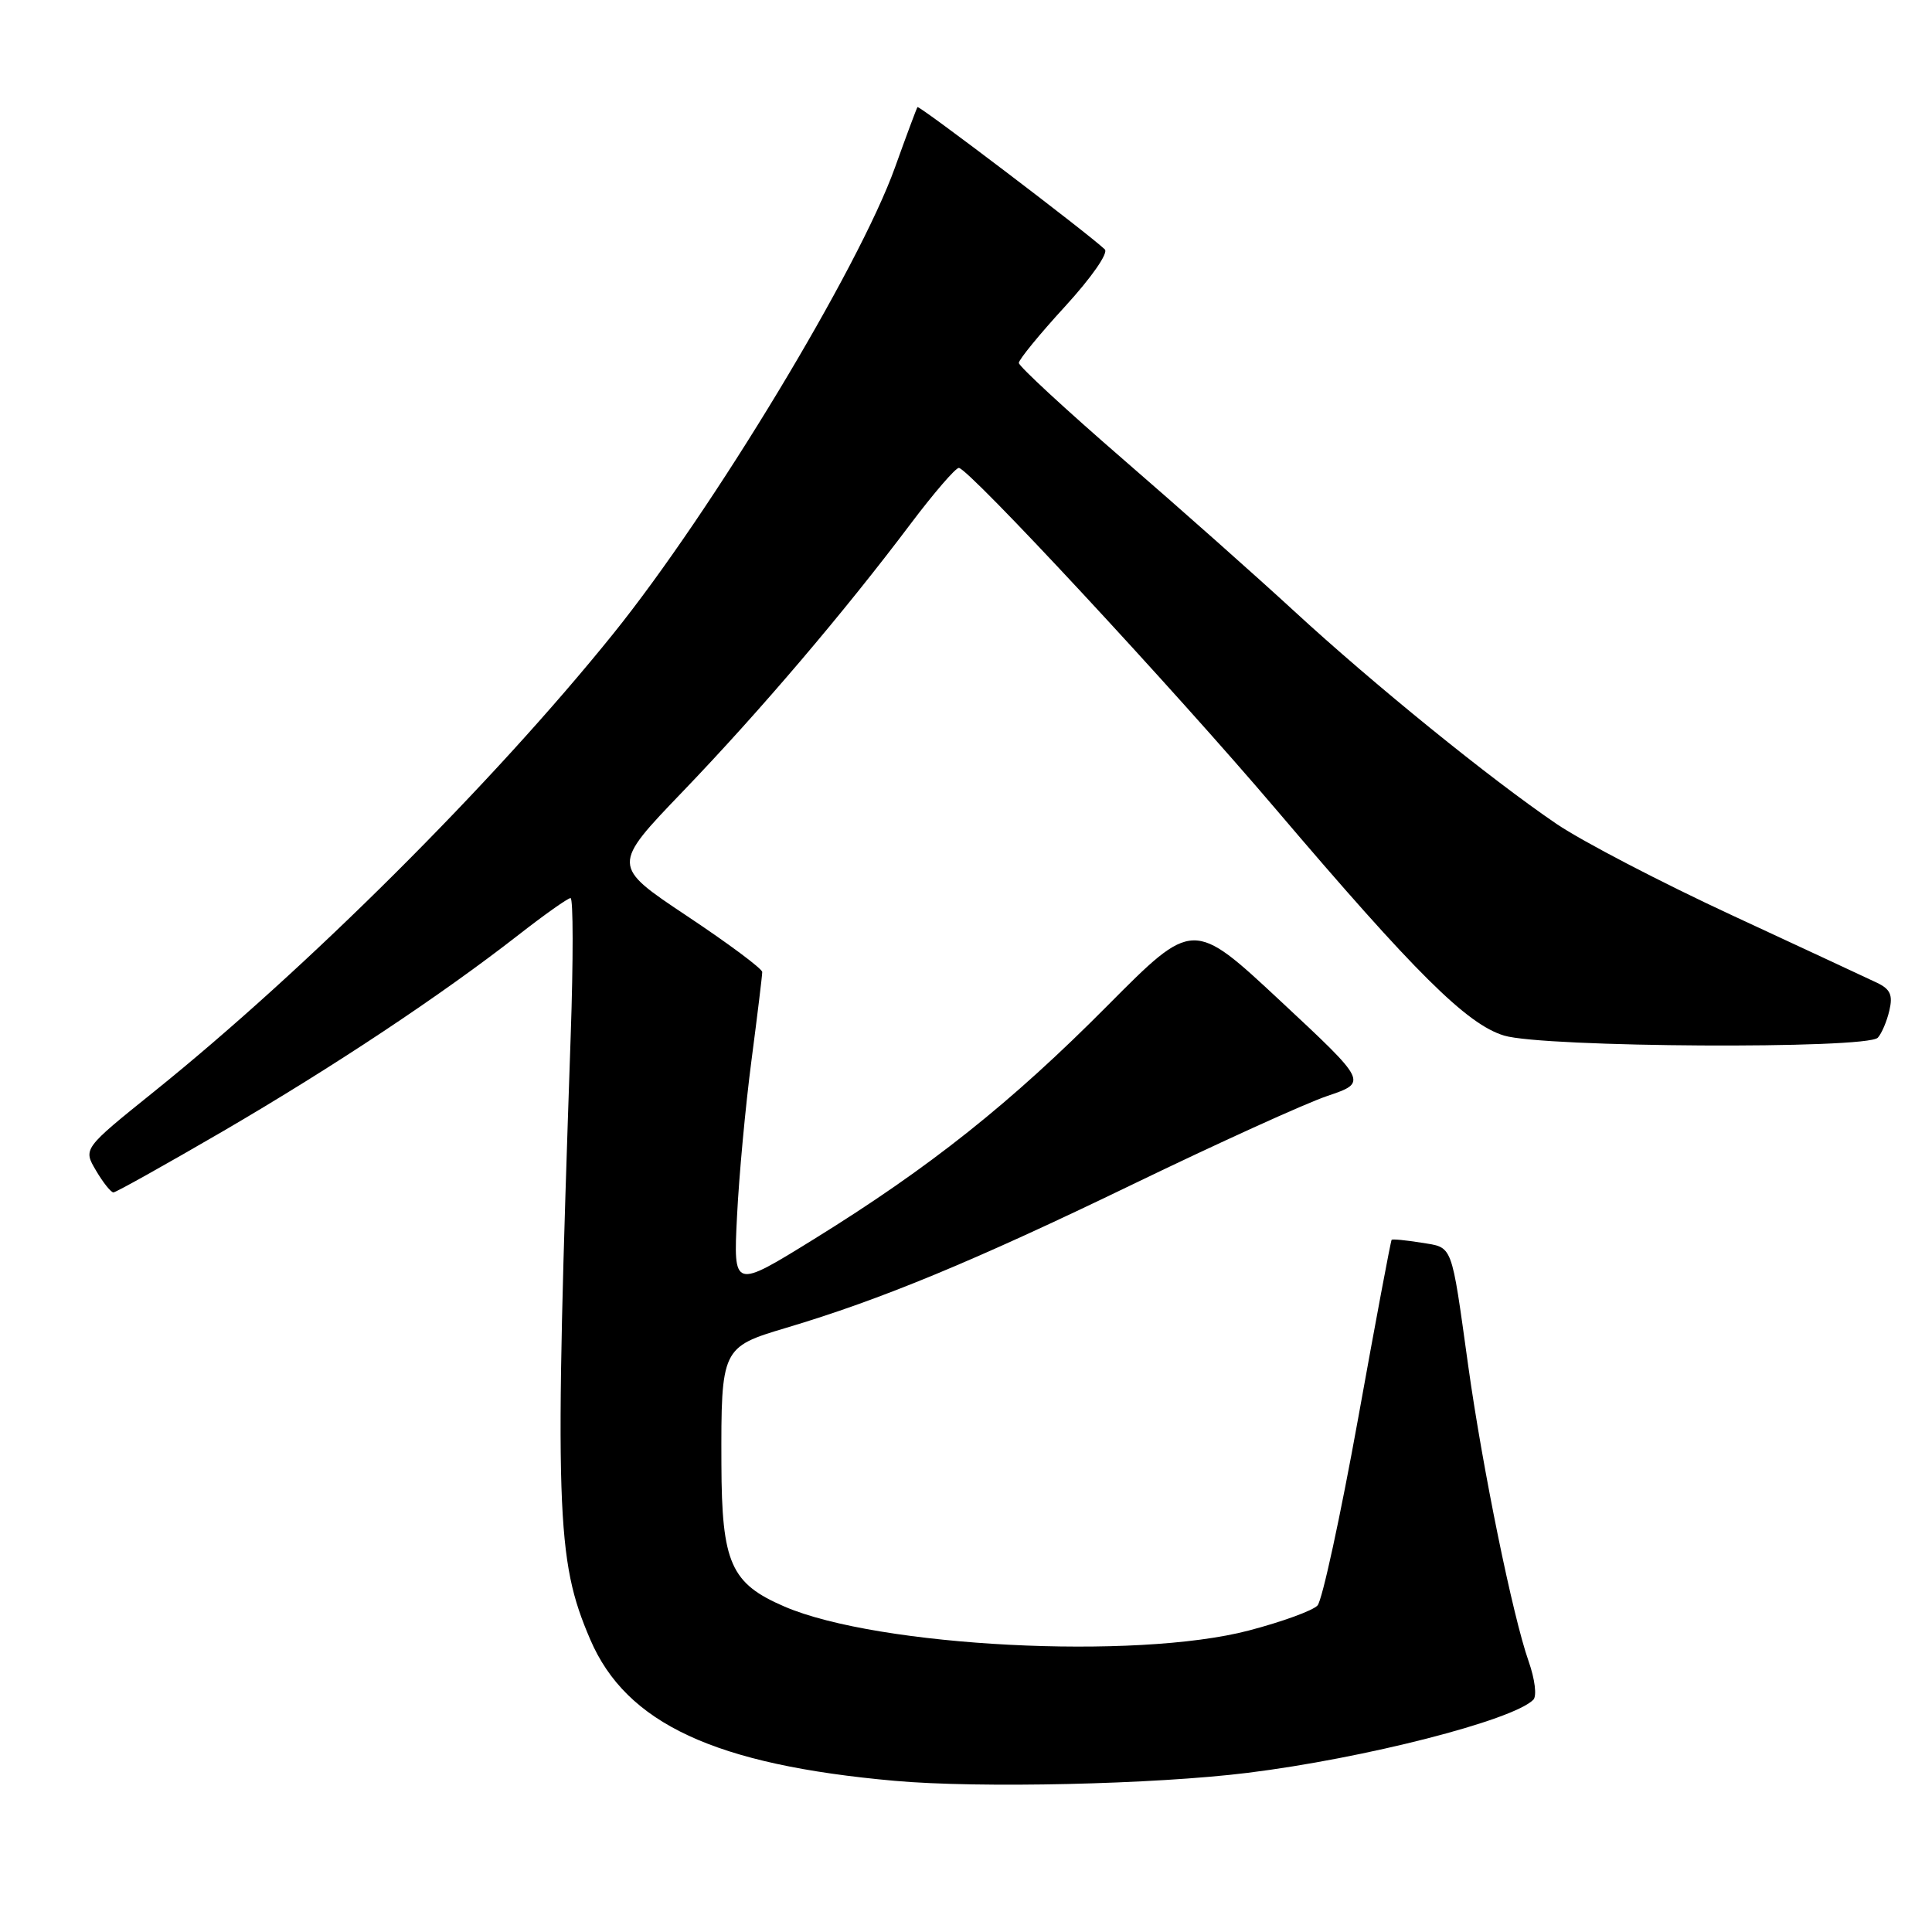 <?xml version="1.0" encoding="UTF-8" standalone="no"?>
<!DOCTYPE svg PUBLIC "-//W3C//DTD SVG 1.1//EN" "http://www.w3.org/Graphics/SVG/1.1/DTD/svg11.dtd" >
<svg xmlns="http://www.w3.org/2000/svg" xmlns:xlink="http://www.w3.org/1999/xlink" version="1.1" viewBox="0 0 256 256">
 <g >
 <path fill="currentColor"
d=" M 165.32 234.91 C 180.81 232.99 200.43 227.97 203.17 225.23 C 203.66 224.74 203.39 222.52 202.55 220.13 C 200.45 214.18 196.45 194.61 194.55 181.00 C 192.25 164.52 192.57 165.35 188.32 164.66 C 186.28 164.33 184.51 164.16 184.40 164.28 C 184.28 164.40 182.28 175.07 179.95 188.00 C 177.61 200.93 175.20 212.05 174.58 212.73 C 173.97 213.41 169.87 214.90 165.48 216.05 C 150.50 219.98 116.35 218.22 103.95 212.88 C 96.83 209.82 95.63 207.12 95.59 194.00 C 95.54 178.67 95.63 178.49 104.12 175.96 C 116.70 172.22 129.04 167.11 150.03 156.96 C 161.32 151.50 172.95 146.21 175.88 145.22 C 181.22 143.41 181.22 143.41 169.65 132.62 C 158.09 121.84 158.09 121.84 146.79 133.21 C 133.95 146.15 123.21 154.69 107.84 164.20 C 97.17 170.80 97.17 170.80 97.66 161.15 C 97.92 155.84 98.78 146.57 99.57 140.54 C 100.36 134.51 101.00 129.23 101.00 128.80 C 101.00 128.36 96.51 125.02 91.01 121.36 C 81.03 114.71 81.03 114.71 90.51 104.84 C 100.75 94.17 111.82 81.16 120.67 69.40 C 123.74 65.33 126.61 62.00 127.05 62.00 C 128.31 62.00 155.46 91.23 169.03 107.19 C 187.53 128.94 194.37 135.73 199.30 137.22 C 204.49 138.80 247.40 139.04 248.82 137.50 C 249.33 136.95 250.02 135.33 250.35 133.90 C 250.83 131.86 250.49 131.08 248.73 130.23 C 247.50 129.65 238.84 125.61 229.48 121.27 C 220.12 116.93 209.67 111.49 206.26 109.18 C 197.46 103.20 182.02 90.68 171.50 80.99 C 166.55 76.43 156.31 67.34 148.75 60.80 C 141.19 54.25 135.00 48.53 135.00 48.09 C 135.00 47.65 137.76 44.27 141.14 40.59 C 144.64 36.76 146.90 33.52 146.39 33.04 C 144.16 30.92 121.76 13.91 121.57 14.19 C 121.45 14.36 120.11 17.95 118.60 22.16 C 113.81 35.55 94.39 67.68 81.24 84.00 C 65.24 103.86 40.64 128.37 20.42 144.64 C 11.01 152.21 11.01 152.21 12.72 155.10 C 13.66 156.70 14.70 158.00 15.03 158.00 C 15.36 158.00 21.90 154.34 29.57 149.88 C 44.27 141.30 58.38 131.93 68.73 123.86 C 72.15 121.19 75.25 119.00 75.60 119.00 C 75.96 119.00 75.97 127.21 75.62 137.25 C 73.45 200.42 73.65 206.62 78.21 217.24 C 82.98 228.38 94.76 233.85 118.56 235.97 C 129.74 236.97 152.98 236.44 165.32 234.91 Z "/>
</g>
</svg>